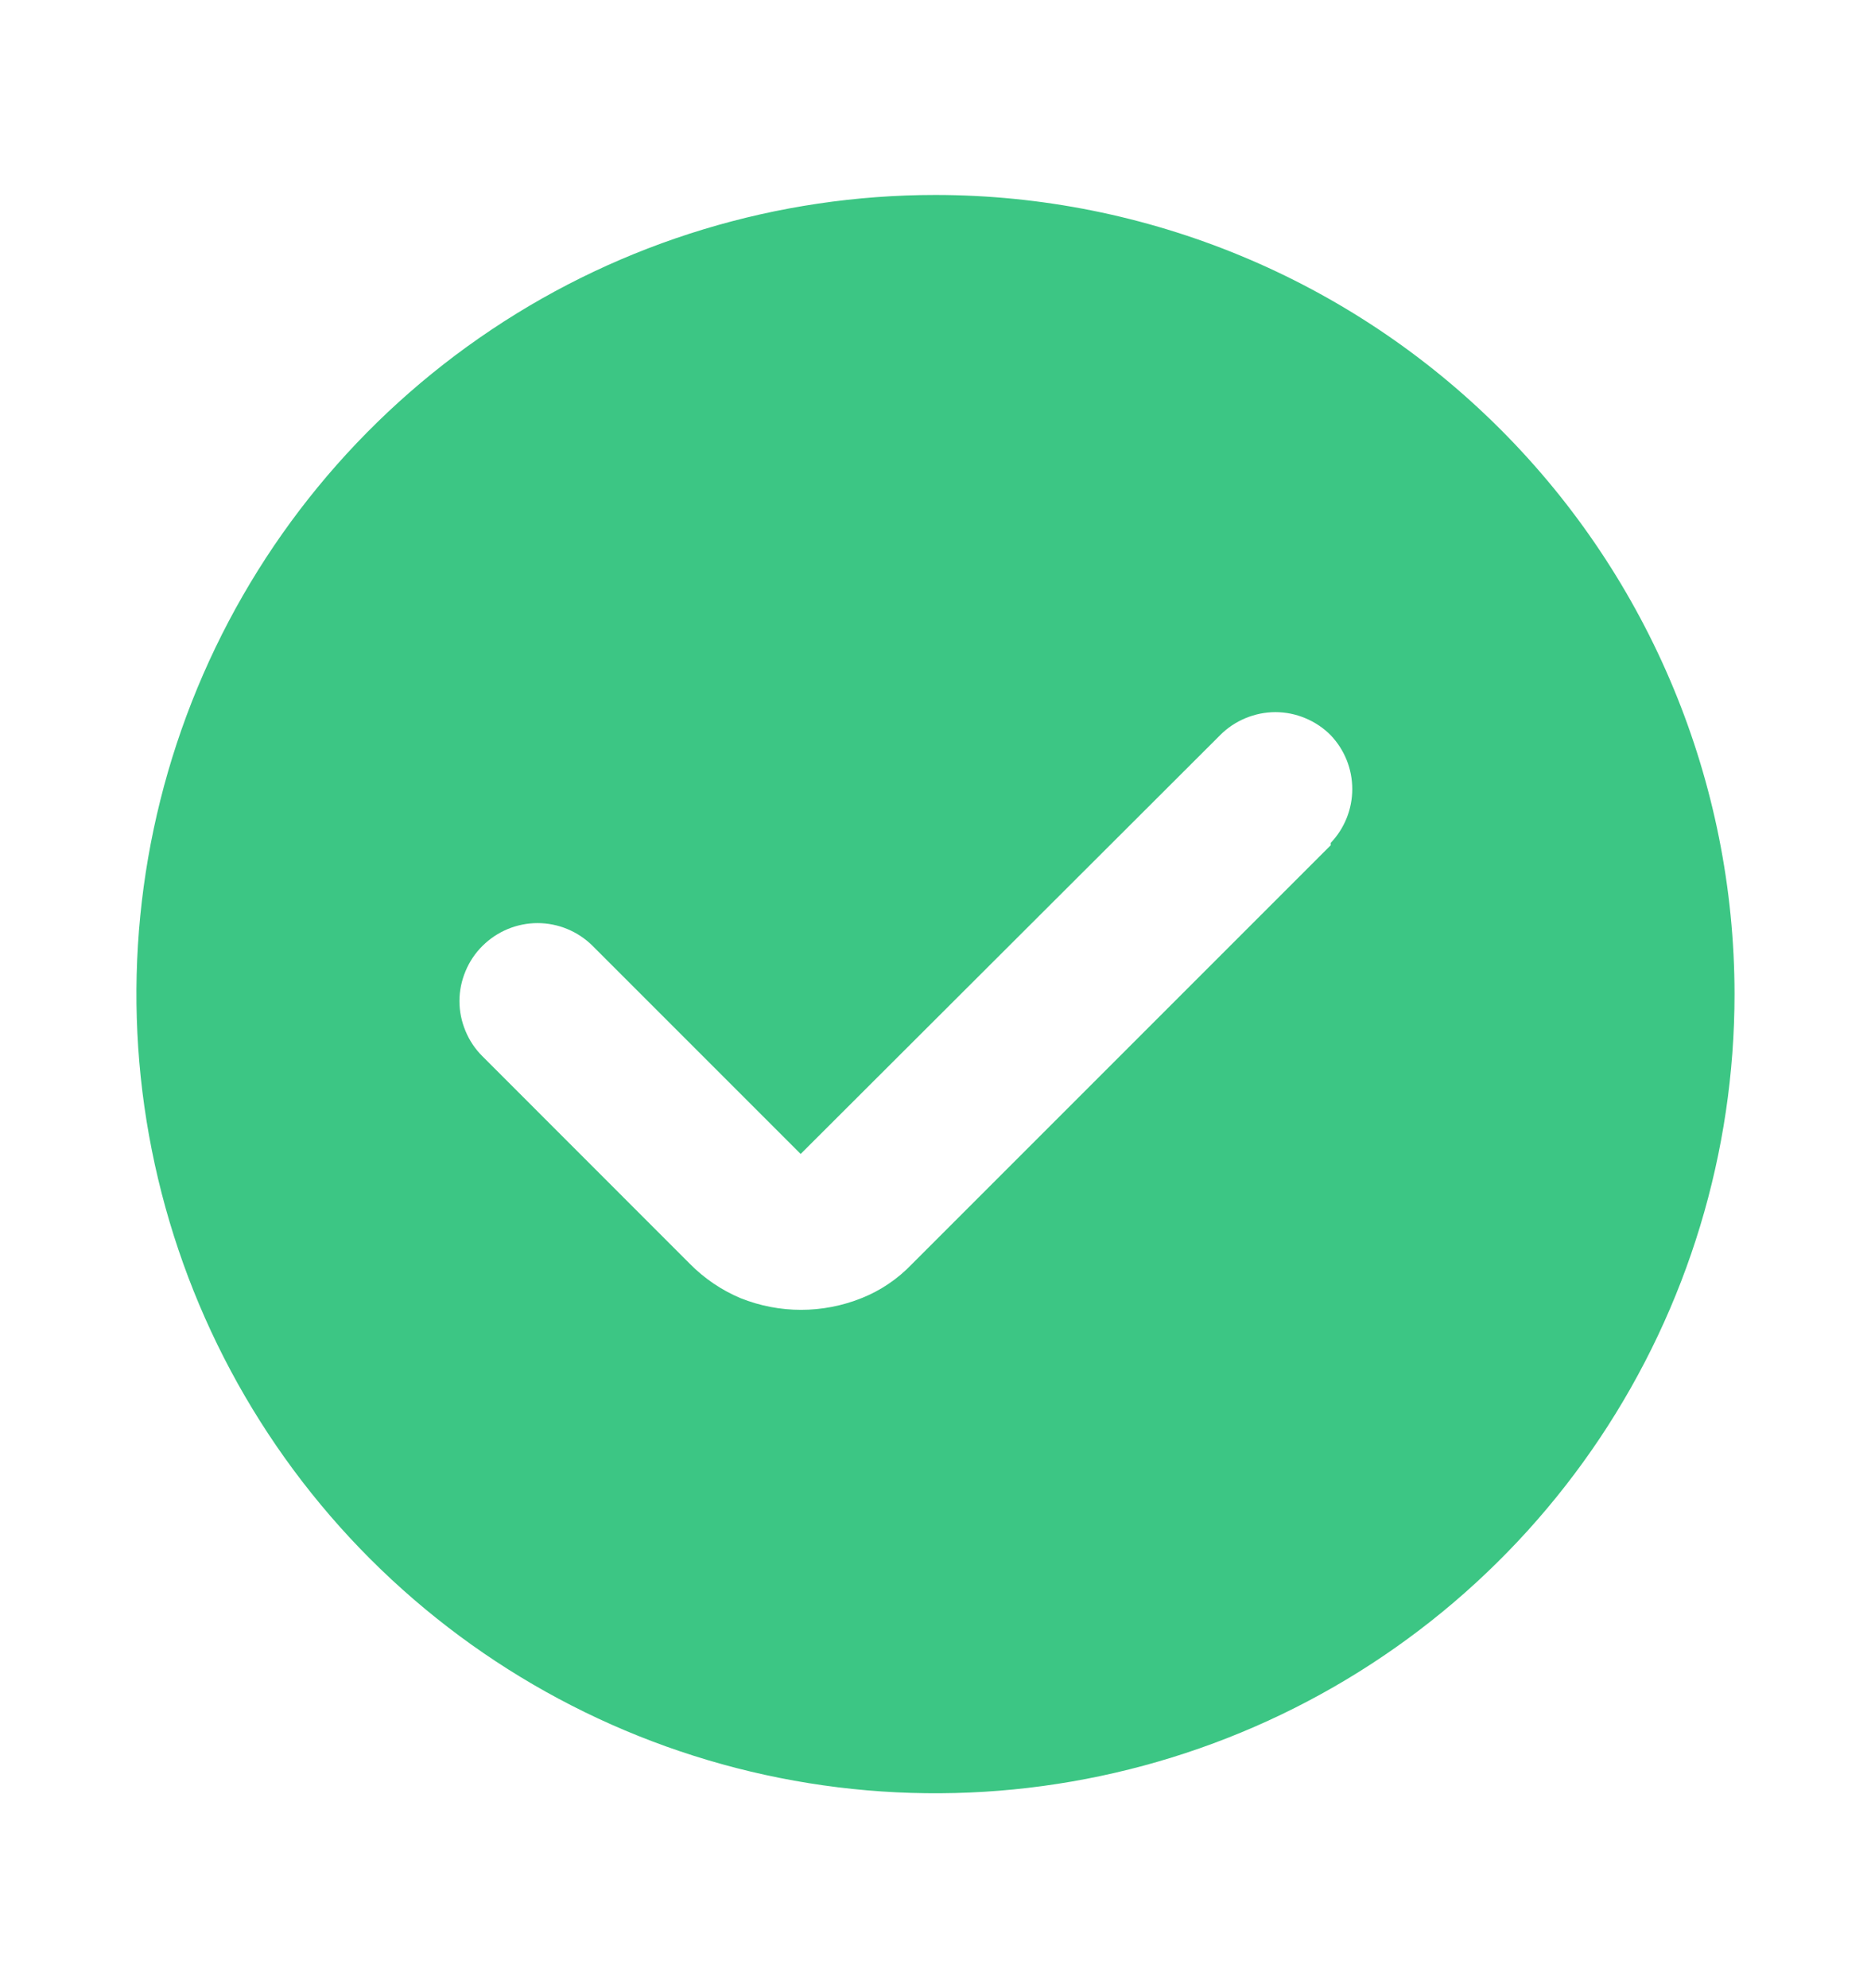 <svg width="16" height="17" viewBox="0 0 16 17" fill="none" xmlns="http://www.w3.org/2000/svg">
<path d="M8 1.667C6.648 1.667 5.327 2.067 4.204 2.818C3.08 3.569 2.204 4.636 1.687 5.885C1.17 7.134 1.034 8.508 1.298 9.833C1.562 11.159 2.212 12.376 3.168 13.332C4.124 14.287 5.341 14.938 6.667 15.202C7.992 15.466 9.366 15.33 10.615 14.813C11.864 14.296 12.931 13.42 13.682 12.296C14.432 11.173 14.833 9.852 14.833 8.5C14.832 6.688 14.111 4.951 12.83 3.67C11.549 2.389 9.812 1.668 8 1.667ZM11.38 7.227L7.8 10.807C7.678 10.935 7.531 11.035 7.367 11.1C7.035 11.233 6.665 11.233 6.333 11.1C6.171 11.032 6.024 10.932 5.9 10.807L4.127 9.033C4.064 8.971 4.015 8.898 3.981 8.816C3.947 8.735 3.929 8.648 3.929 8.56C3.929 8.472 3.947 8.385 3.981 8.304C4.015 8.222 4.064 8.149 4.127 8.087C4.252 7.963 4.421 7.893 4.597 7.893C4.773 7.893 4.942 7.963 5.067 8.087L6.847 9.867L10.433 6.287C10.495 6.224 10.569 6.175 10.65 6.141C10.732 6.107 10.819 6.089 10.907 6.089C10.995 6.089 11.082 6.107 11.163 6.141C11.244 6.175 11.318 6.224 11.38 6.287C11.498 6.411 11.564 6.575 11.564 6.747C11.564 6.918 11.498 7.083 11.38 7.207V7.227Z" fill="#3CC684"/>
</svg>

